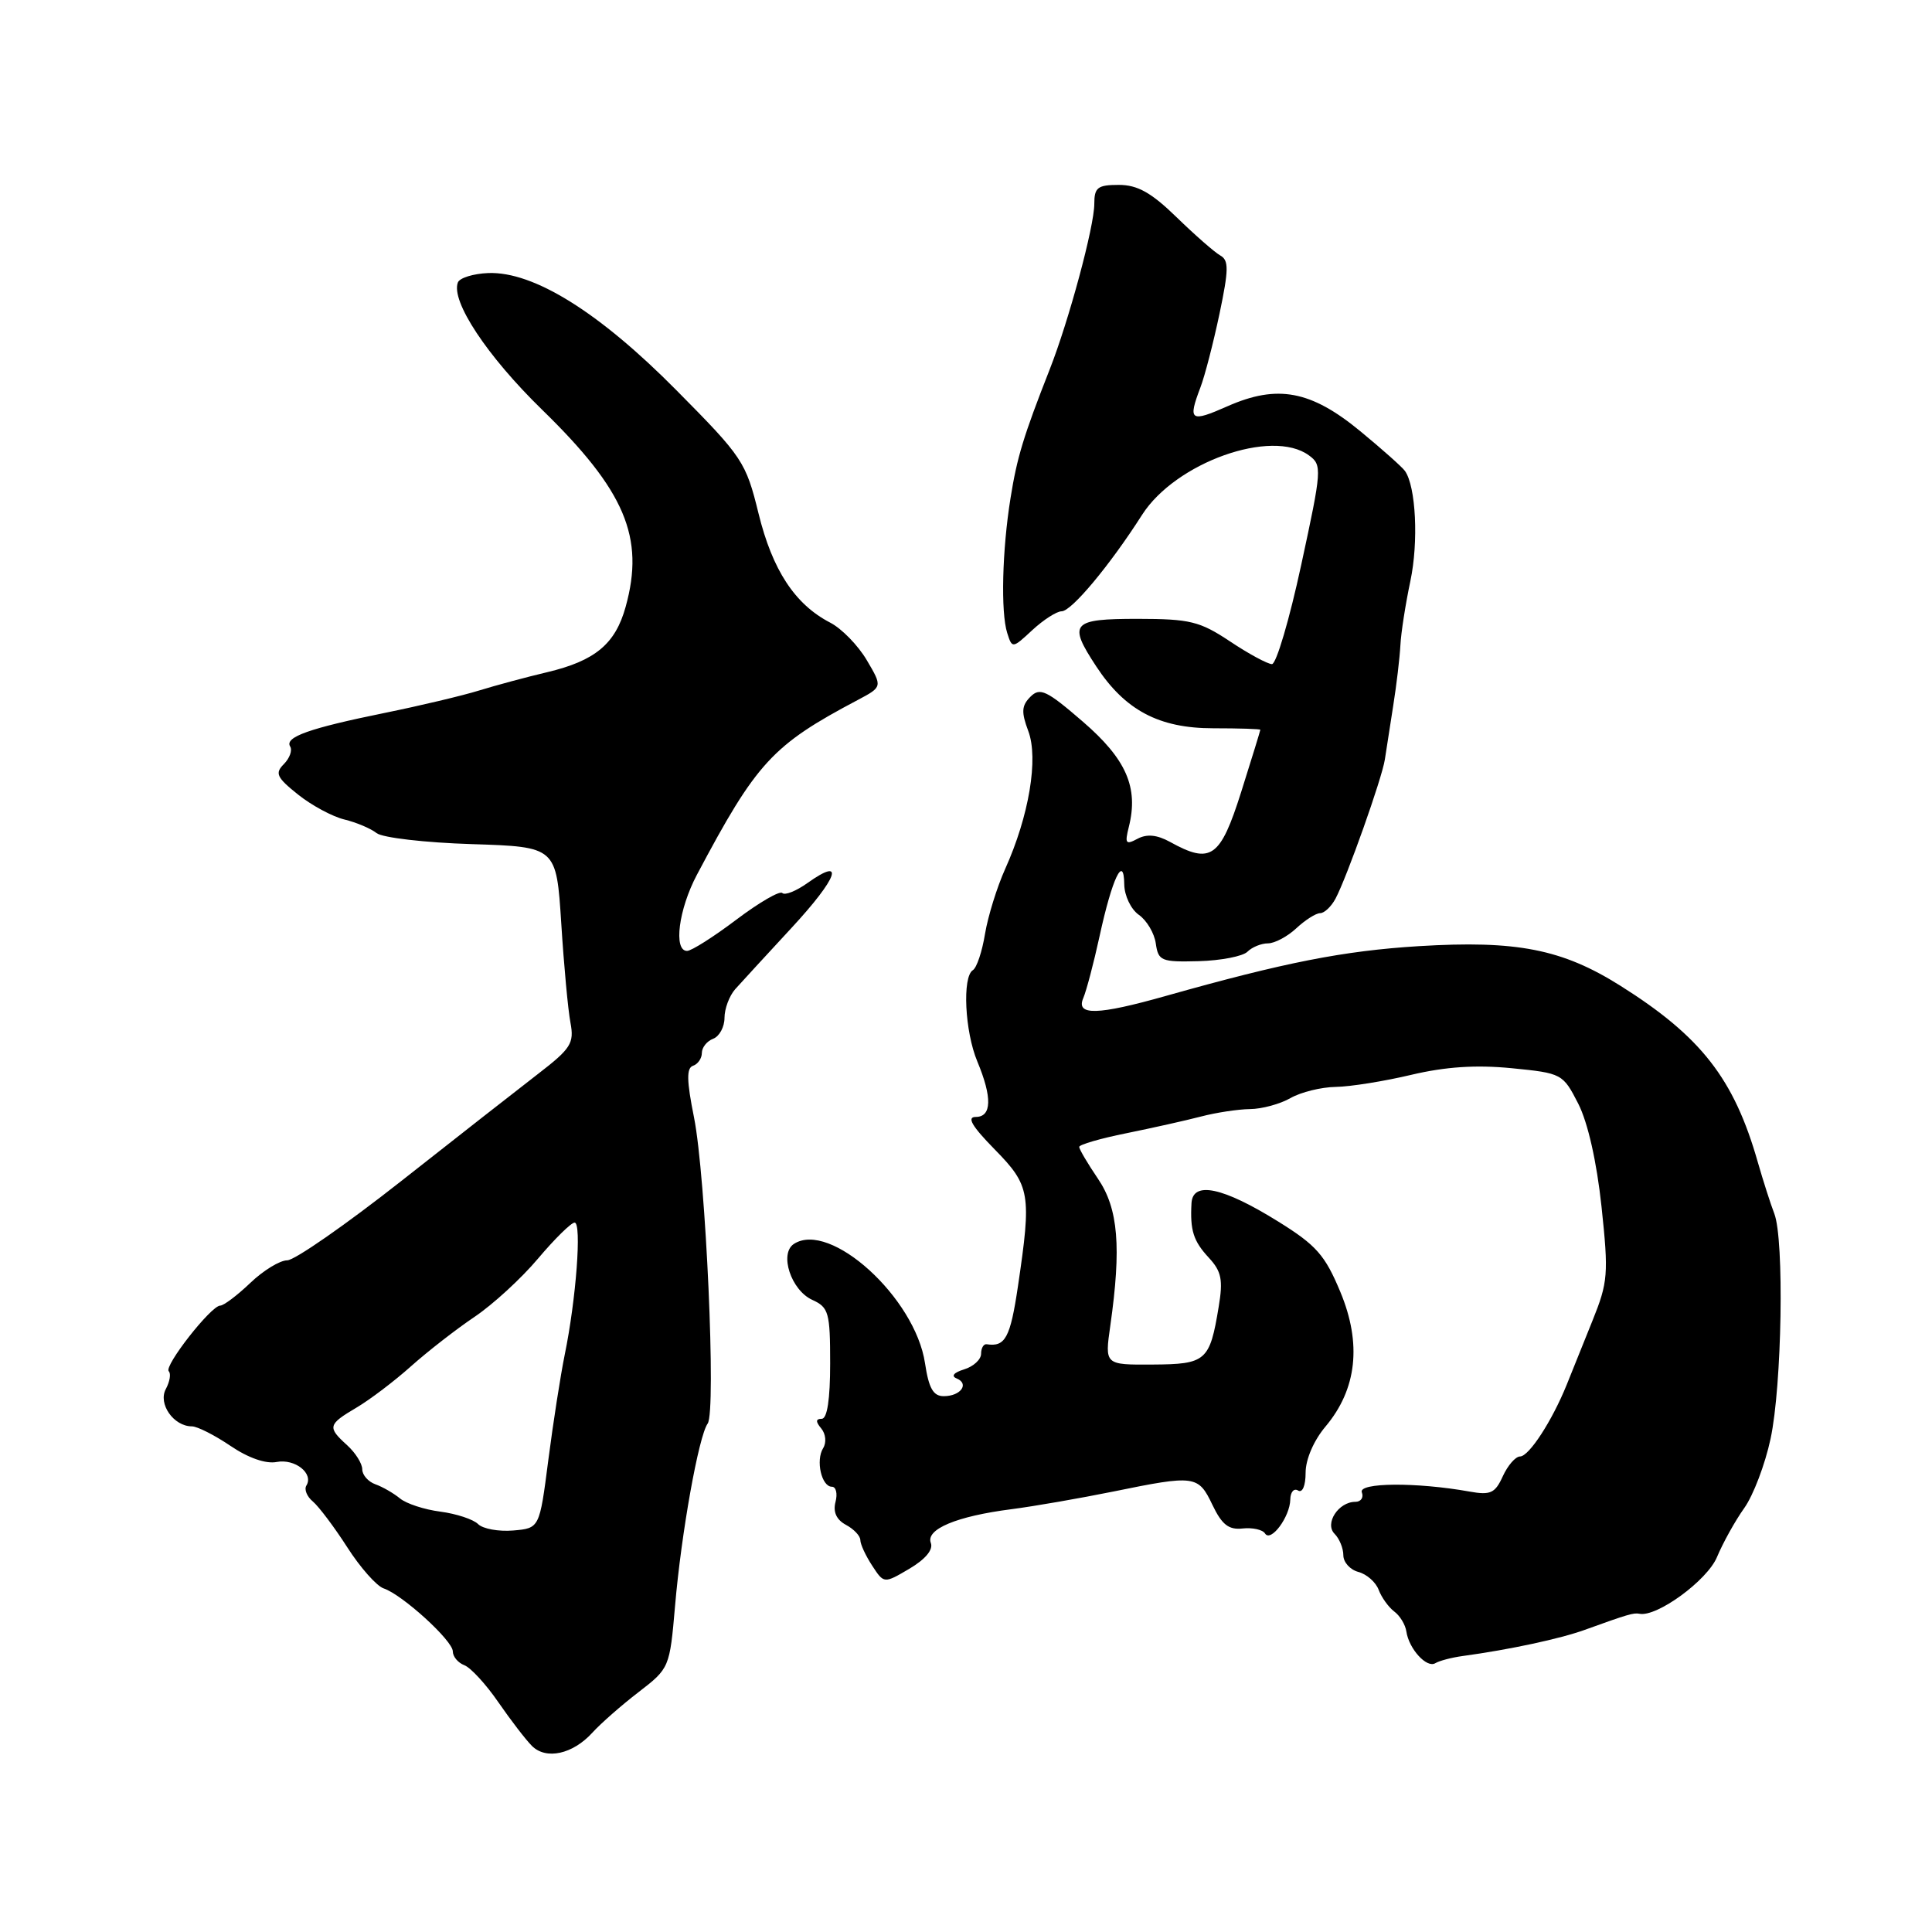 <?xml version="1.0" encoding="UTF-8" standalone="no"?>
<!DOCTYPE svg PUBLIC "-//W3C//DTD SVG 1.1//EN" "http://www.w3.org/Graphics/SVG/1.1/DTD/svg11.dtd" >
<svg xmlns="http://www.w3.org/2000/svg" xmlns:xlink="http://www.w3.org/1999/xlink" version="1.1" viewBox="0 0 256 256">
 <g >
 <path fill="currentColor"
d=" M 78.50 229.58 C 79.60 228.37 82.35 225.95 84.62 224.21 C 88.71 221.06 88.74 220.98 89.45 212.77 C 90.27 203.17 92.58 190.27 93.77 188.63 C 94.92 187.05 93.52 155.88 91.96 148.06 C 90.98 143.19 90.95 141.52 91.83 141.22 C 92.47 141.01 93.00 140.24 93.00 139.52 C 93.00 138.80 93.67 137.95 94.50 137.64 C 95.33 137.32 96.00 136.07 96.00 134.87 C 96.00 133.66 96.64 131.96 97.41 131.08 C 98.19 130.21 101.56 126.54 104.91 122.92 C 111.04 116.29 112.06 113.40 107.00 117.00 C 105.50 118.07 104.00 118.67 103.66 118.33 C 103.33 117.99 100.59 119.58 97.57 121.86 C 94.55 124.14 91.62 126.00 91.04 126.00 C 89.21 126.00 89.92 120.49 92.34 115.92 C 100.25 101.00 102.33 98.74 113.64 92.76 C 116.94 91.01 116.94 91.01 114.85 87.47 C 113.70 85.52 111.52 83.28 110.00 82.50 C 105.33 80.08 102.35 75.54 100.51 68.04 C 98.83 61.20 98.42 60.58 89.63 51.71 C 79.39 41.36 70.71 35.96 64.70 36.18 C 62.72 36.26 60.90 36.82 60.67 37.43 C 59.72 39.90 64.54 47.18 71.80 54.26 C 82.83 65.00 85.46 71.20 82.90 80.41 C 81.54 85.33 78.86 87.56 72.50 89.07 C 69.75 89.72 65.70 90.81 63.50 91.49 C 61.30 92.17 55.67 93.51 51.00 94.46 C 40.97 96.50 37.68 97.67 38.45 98.92 C 38.76 99.43 38.38 100.47 37.61 101.25 C 36.40 102.46 36.66 103.02 39.49 105.28 C 41.29 106.72 44.06 108.21 45.64 108.59 C 47.21 108.97 49.13 109.78 49.90 110.39 C 50.67 111.00 56.35 111.66 62.51 111.85 C 73.72 112.21 73.72 112.21 74.37 122.35 C 74.72 127.93 75.27 133.86 75.59 135.52 C 76.10 138.23 75.65 138.94 71.33 142.27 C 68.67 144.32 60.50 150.72 53.16 156.50 C 45.83 162.27 39.03 167.00 38.06 167.00 C 37.09 167.00 34.88 168.35 33.16 170.00 C 31.43 171.65 29.64 173.00 29.18 173.00 C 27.97 173.00 21.69 181.02 22.36 181.70 C 22.68 182.01 22.50 183.07 21.97 184.06 C 20.92 186.02 23.01 189.00 25.43 189.00 C 26.14 189.00 28.43 190.16 30.53 191.58 C 32.88 193.18 35.23 194.00 36.66 193.72 C 39.09 193.26 41.59 195.24 40.60 196.84 C 40.28 197.35 40.67 198.31 41.46 198.96 C 42.24 199.62 44.30 202.35 46.02 205.03 C 47.74 207.72 49.91 210.16 50.83 210.47 C 53.30 211.29 60.00 217.39 60.00 218.82 C 60.00 219.51 60.69 220.33 61.53 220.65 C 62.38 220.98 64.40 223.18 66.03 225.55 C 67.66 227.91 69.66 230.52 70.48 231.34 C 72.36 233.22 75.89 232.45 78.50 229.58 Z  M 193.82 219.43 C 199.99 218.59 206.72 217.15 210.00 215.96 C 215.70 213.90 216.46 213.68 217.23 213.83 C 219.52 214.31 226.22 209.42 227.51 206.32 C 228.30 204.43 229.92 201.51 231.12 199.83 C 232.32 198.15 233.89 194.02 234.61 190.64 C 236.12 183.61 236.44 164.22 235.10 160.80 C 234.61 159.53 233.63 156.47 232.92 154.00 C 229.77 142.94 225.41 137.35 214.70 130.61 C 206.99 125.76 200.96 124.58 188.00 125.37 C 178.02 125.99 170.24 127.52 154.50 131.96 C 145.42 134.53 142.53 134.60 143.54 132.25 C 143.95 131.29 144.92 127.62 145.69 124.09 C 147.36 116.39 148.92 113.11 148.97 117.19 C 148.99 118.68 149.85 120.48 150.90 121.22 C 151.95 121.95 152.96 123.66 153.15 125.02 C 153.48 127.33 153.87 127.49 158.84 127.36 C 161.78 127.28 164.69 126.71 165.29 126.11 C 165.90 125.50 167.13 125.00 168.01 125.00 C 168.90 125.00 170.59 124.10 171.77 123.00 C 172.95 121.90 174.37 121.00 174.92 121.00 C 175.48 121.00 176.39 120.14 176.96 119.08 C 178.46 116.27 183.12 103.14 183.50 100.64 C 183.68 99.46 184.18 96.25 184.61 93.50 C 185.05 90.75 185.47 87.15 185.56 85.50 C 185.64 83.85 186.24 80.03 186.88 77.00 C 187.98 71.81 187.62 64.45 186.16 62.40 C 185.80 61.89 183.14 59.52 180.25 57.14 C 173.70 51.74 169.26 50.91 162.65 53.83 C 157.72 56.01 157.38 55.77 159.06 51.34 C 159.65 49.80 160.78 45.41 161.59 41.58 C 162.82 35.71 162.84 34.49 161.69 33.85 C 160.94 33.43 158.34 31.15 155.91 28.79 C 152.55 25.52 150.73 24.50 148.25 24.50 C 145.44 24.50 145.00 24.84 145.00 27.02 C 145.00 29.99 141.63 42.49 139.09 48.95 C 135.61 57.81 134.77 60.56 133.90 66.00 C 132.79 72.88 132.59 81.13 133.46 83.87 C 134.12 85.95 134.15 85.94 136.80 83.48 C 138.27 82.12 140.02 81.00 140.67 81.00 C 141.98 81.00 147.06 74.91 151.33 68.22 C 155.76 61.28 168.52 56.73 173.44 60.34 C 175.20 61.62 175.16 62.18 172.42 74.84 C 170.86 82.08 169.11 88.00 168.54 88.00 C 167.97 87.99 165.47 86.65 163.00 85.00 C 158.97 82.32 157.68 82.01 150.75 82.00 C 141.99 82.00 141.49 82.57 145.25 88.29 C 149.07 94.11 153.57 96.50 160.75 96.50 C 164.19 96.50 167.00 96.59 167.00 96.70 C 167.00 96.81 165.86 100.52 164.46 104.95 C 161.69 113.69 160.45 114.56 155.02 111.55 C 153.30 110.61 151.97 110.48 150.73 111.14 C 149.16 111.98 149.02 111.78 149.58 109.55 C 150.88 104.34 149.24 100.59 143.48 95.62 C 138.68 91.47 137.80 91.06 136.54 92.32 C 135.36 93.50 135.31 94.35 136.25 96.86 C 137.63 100.50 136.35 108.13 133.19 115.14 C 132.11 117.54 130.91 121.41 130.52 123.74 C 130.14 126.08 129.42 128.24 128.91 128.55 C 127.49 129.43 127.84 136.68 129.50 140.65 C 131.49 145.42 131.42 148.00 129.29 148.00 C 128.07 148.00 128.78 149.22 131.79 152.29 C 136.52 157.11 136.70 158.18 134.88 170.46 C 133.87 177.26 133.20 178.50 130.75 178.12 C 130.34 178.05 130.00 178.62 130.00 179.38 C 130.00 180.14 128.99 181.07 127.75 181.45 C 126.38 181.87 125.99 182.34 126.76 182.65 C 128.48 183.36 127.29 185.00 125.05 185.00 C 123.66 185.00 123.07 183.96 122.57 180.64 C 121.27 171.95 109.99 161.70 105.19 164.83 C 103.23 166.12 104.82 170.96 107.63 172.24 C 109.81 173.23 110.00 173.91 110.00 180.66 C 110.00 185.42 109.61 188.00 108.88 188.00 C 108.08 188.00 108.06 188.37 108.82 189.28 C 109.42 190.00 109.53 191.15 109.07 191.89 C 108.06 193.52 108.86 197.00 110.23 197.00 C 110.78 197.00 111.00 197.91 110.71 199.01 C 110.36 200.34 110.83 201.37 112.09 202.05 C 113.14 202.61 114.00 203.52 114.00 204.07 C 114.00 204.62 114.71 206.15 115.57 207.46 C 117.13 209.85 117.13 209.85 120.51 207.86 C 122.62 206.61 123.68 205.34 123.34 204.45 C 122.64 202.63 126.75 200.91 134.00 199.98 C 137.03 199.59 143.10 198.53 147.50 197.64 C 158.35 195.42 158.78 195.48 160.65 199.40 C 161.91 202.03 162.81 202.74 164.66 202.53 C 165.97 202.39 167.31 202.69 167.62 203.19 C 168.38 204.42 170.93 200.99 170.97 198.69 C 170.99 197.70 171.45 197.16 172.00 197.50 C 172.58 197.86 173.00 196.87 173.00 195.14 C 173.00 193.37 174.08 190.87 175.64 189.02 C 179.80 184.07 180.46 178.04 177.60 171.18 C 175.57 166.30 174.41 164.99 169.37 161.86 C 162.04 157.30 158.05 156.46 157.88 159.42 C 157.68 163.04 158.12 164.44 160.19 166.67 C 161.85 168.47 162.08 169.59 161.48 173.17 C 160.30 180.35 159.81 180.77 152.71 180.81 C 146.38 180.85 146.38 180.85 147.12 175.67 C 148.60 165.24 148.18 160.16 145.50 156.21 C 144.13 154.19 143.00 152.28 143.00 151.97 C 143.00 151.67 145.81 150.85 149.25 150.16 C 152.69 149.46 157.13 148.47 159.12 147.95 C 161.10 147.43 164.03 146.98 165.62 146.96 C 167.20 146.95 169.62 146.29 171.00 145.50 C 172.38 144.71 175.07 144.05 177.00 144.02 C 178.93 143.99 183.43 143.27 187.00 142.42 C 191.53 141.35 195.56 141.08 200.28 141.54 C 206.97 142.20 207.09 142.27 209.13 146.25 C 210.40 148.75 211.57 153.92 212.21 159.89 C 213.16 168.83 213.07 169.89 211.01 175.00 C 209.79 178.03 208.25 181.85 207.59 183.50 C 205.66 188.27 202.60 192.99 201.41 192.99 C 200.81 193.00 199.79 194.17 199.13 195.61 C 198.11 197.86 197.50 198.14 194.72 197.64 C 187.71 196.38 179.95 196.44 180.45 197.74 C 180.72 198.43 180.33 199.00 179.59 199.00 C 177.35 199.00 175.48 201.88 176.84 203.24 C 177.48 203.88 178.00 205.16 178.00 206.08 C 178.00 207.01 178.90 208.00 179.99 208.29 C 181.09 208.58 182.30 209.64 182.68 210.66 C 183.06 211.67 183.99 212.96 184.74 213.53 C 185.50 214.09 186.22 215.28 186.35 216.18 C 186.69 218.49 189.05 221.08 190.19 220.38 C 190.72 220.06 192.35 219.63 193.82 219.43 Z  M 63.35 201.95 C 62.72 201.32 60.47 200.58 58.35 200.30 C 56.23 200.03 53.83 199.24 53.00 198.55 C 52.17 197.87 50.71 197.02 49.75 196.68 C 48.79 196.34 48.00 195.44 48.00 194.69 C 48.00 193.93 47.10 192.50 46.00 191.50 C 43.36 189.11 43.44 188.76 47.23 186.52 C 49.01 185.47 52.27 183.00 54.48 181.02 C 56.69 179.05 60.47 176.11 62.88 174.49 C 65.29 172.87 69.08 169.40 71.29 166.77 C 73.50 164.15 75.69 162.00 76.14 162.00 C 77.10 162.00 76.34 172.17 74.83 179.50 C 74.27 182.25 73.29 188.55 72.65 193.50 C 71.49 202.50 71.49 202.50 67.99 202.80 C 66.07 202.96 63.98 202.58 63.35 201.95 Z "/>
</g>
</svg>